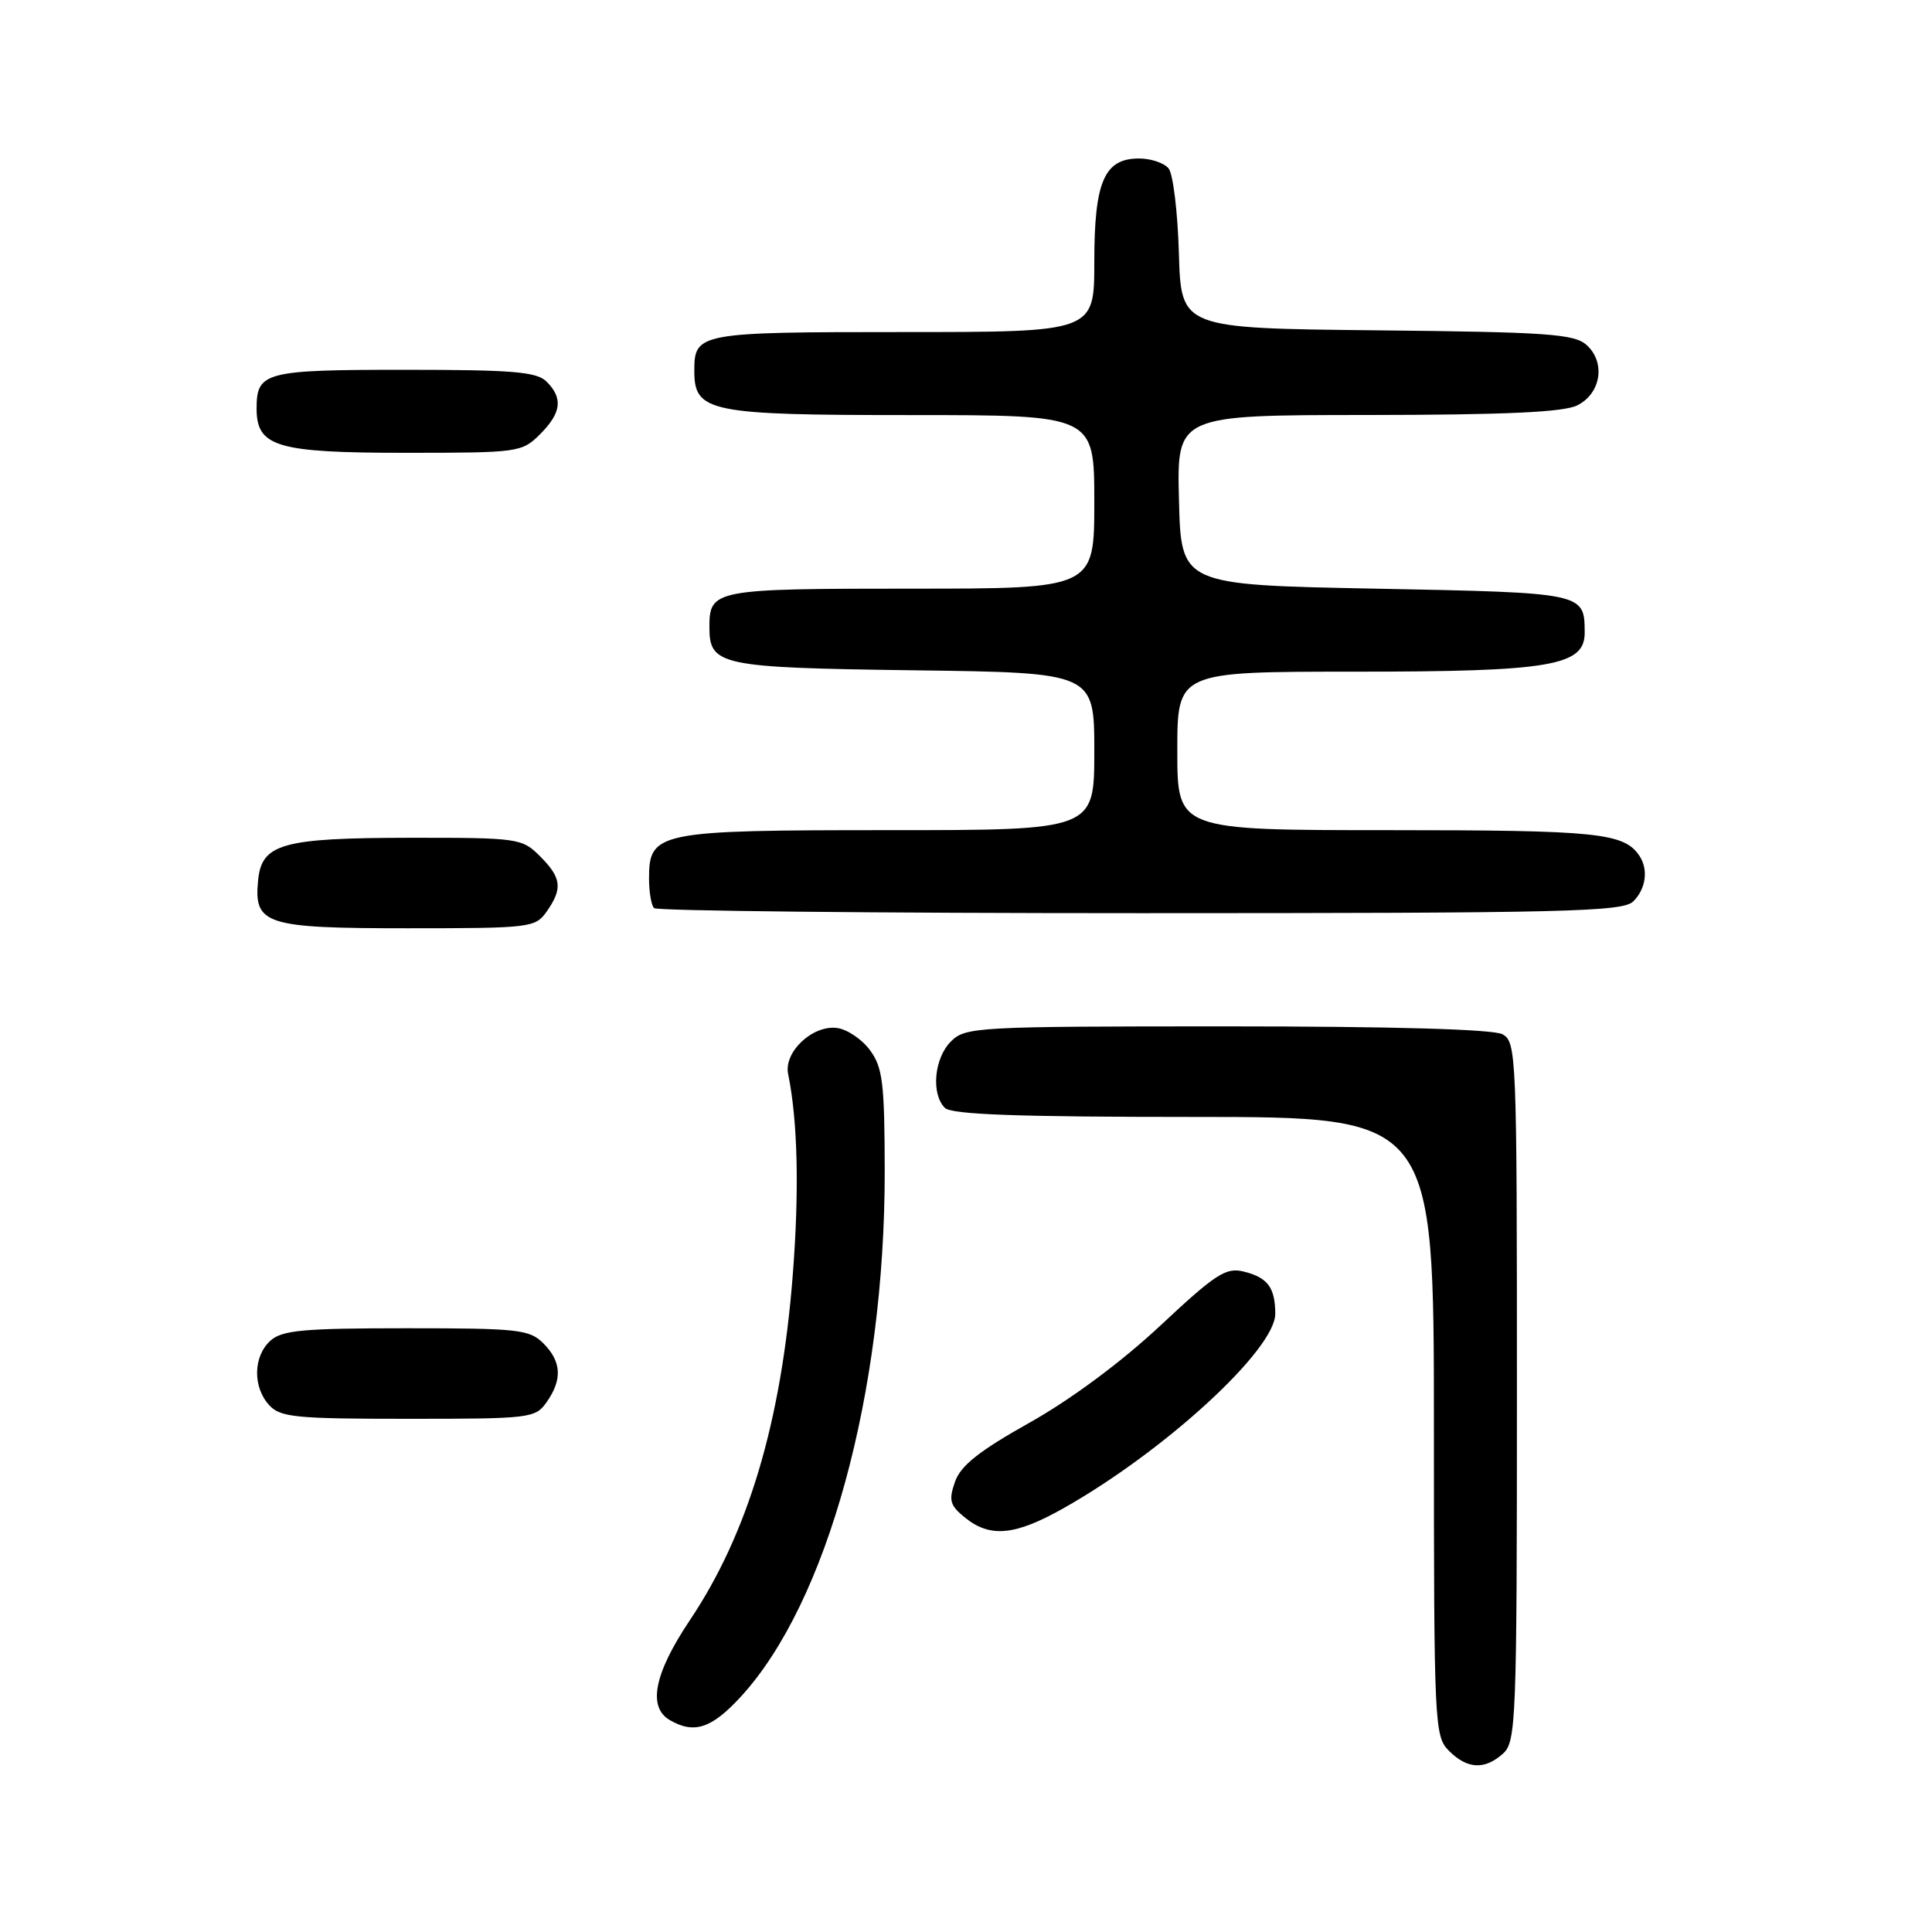 <?xml version="1.0" encoding="UTF-8" standalone="no"?>
<!DOCTYPE svg PUBLIC "-//W3C//DTD SVG 1.1//EN" "http://www.w3.org/Graphics/SVG/1.1/DTD/svg11.dtd" >
<svg xmlns="http://www.w3.org/2000/svg" xmlns:xlink="http://www.w3.org/1999/xlink" version="1.1" viewBox="0 0 256 256">
 <g >
 <path fill="currentColor"
d=" M 199.17 232.35 C 200.89 230.79 201.00 227.97 201.00 184.38 C 201.00 139.62 200.94 138.04 199.07 137.04 C 197.84 136.38 184.48 136.00 162.57 136.00 C 129.33 136.00 127.92 136.08 126.00 138.00 C 123.78 140.22 123.35 144.95 125.20 146.80 C 126.08 147.68 134.80 148.00 158.20 148.00 C 190.00 148.00 190.00 148.00 190.00 189.00 C 190.00 228.67 190.07 230.07 192.00 232.00 C 194.43 234.43 196.74 234.54 199.17 232.35 Z  M 98.10 224.89 C 109.62 212.42 117.26 184.53 117.23 155.13 C 117.21 143.44 116.96 141.43 115.26 139.13 C 114.18 137.68 112.22 136.37 110.89 136.21 C 107.65 135.81 103.84 139.40 104.43 142.30 C 105.71 148.55 105.92 157.77 105.04 169.00 C 103.52 188.44 99.12 203.19 91.40 214.70 C 86.69 221.73 85.79 226.20 88.75 227.92 C 91.96 229.79 94.27 229.04 98.10 224.89 Z  M 140.90 199.86 C 154.36 192.27 169.01 178.80 168.98 174.07 C 168.96 170.60 167.98 169.28 164.80 168.49 C 162.46 167.90 161.09 168.78 153.74 175.66 C 148.59 180.47 141.91 185.43 136.44 188.50 C 129.72 192.27 127.29 194.20 126.54 196.35 C 125.68 198.81 125.87 199.48 127.88 201.10 C 131.19 203.79 134.51 203.47 140.90 199.86 Z  M 72.44 185.78 C 74.54 182.79 74.40 180.40 72.00 178.00 C 70.16 176.16 68.67 176.00 53.83 176.00 C 40.18 176.00 37.37 176.26 35.83 177.65 C 33.55 179.72 33.47 183.76 35.65 186.17 C 37.13 187.80 39.10 188.00 54.10 188.00 C 70.31 188.00 70.94 187.92 72.44 185.78 Z  M 72.44 120.78 C 74.58 117.73 74.41 116.31 71.55 113.45 C 69.16 111.07 68.68 111.00 54.30 111.01 C 37.39 111.03 34.67 111.79 34.20 116.65 C 33.62 122.51 35.15 123.00 54.01 123.00 C 70.32 123.00 70.94 122.92 72.44 120.78 Z  M 216.43 119.43 C 218.10 117.76 218.44 115.21 217.23 113.40 C 215.20 110.36 211.71 110.00 184.07 110.00 C 156.00 110.00 156.00 110.00 156.00 99.50 C 156.00 89.00 156.00 89.00 179.53 89.00 C 205.53 89.00 210.01 88.23 209.98 83.80 C 209.95 78.53 209.98 78.54 182.29 78.00 C 156.50 77.50 156.50 77.50 156.22 66.25 C 155.93 55.00 155.93 55.00 181.22 54.99 C 199.52 54.97 207.19 54.62 209.00 53.71 C 212.15 52.13 212.78 48.02 210.24 45.72 C 208.62 44.25 205.09 44.00 182.44 43.77 C 156.50 43.50 156.50 43.50 156.21 33.56 C 156.05 28.09 155.44 23.02 154.84 22.31 C 154.24 21.59 152.49 21.00 150.93 21.00 C 146.32 21.00 145.00 24.05 145.00 34.72 C 145.00 44.00 145.00 44.00 119.70 44.00 C 92.53 44.00 92.00 44.10 92.00 49.14 C 92.00 54.61 93.93 55.00 120.72 55.00 C 145.00 55.00 145.00 55.00 145.00 66.50 C 145.00 78.00 145.00 78.00 120.70 78.00 C 94.66 78.00 94.00 78.12 94.00 83.08 C 94.00 88.19 95.33 88.47 121.15 88.82 C 145.00 89.13 145.00 89.13 145.00 99.57 C 145.00 110.00 145.00 110.00 117.72 110.00 C 87.12 110.00 86.00 110.22 86.00 116.39 C 86.00 118.19 86.30 119.97 86.67 120.33 C 87.03 120.70 116.03 121.00 151.10 121.00 C 207.73 121.00 215.03 120.82 216.43 119.43 Z  M 71.55 57.55 C 74.39 54.70 74.63 52.78 72.43 50.57 C 71.12 49.26 67.96 49.00 53.63 49.00 C 35.08 49.00 34.00 49.28 34.00 54.14 C 34.00 59.21 36.68 60.00 53.77 60.00 C 68.70 60.00 69.15 59.94 71.55 57.55 Z "/>
</g>
</svg>